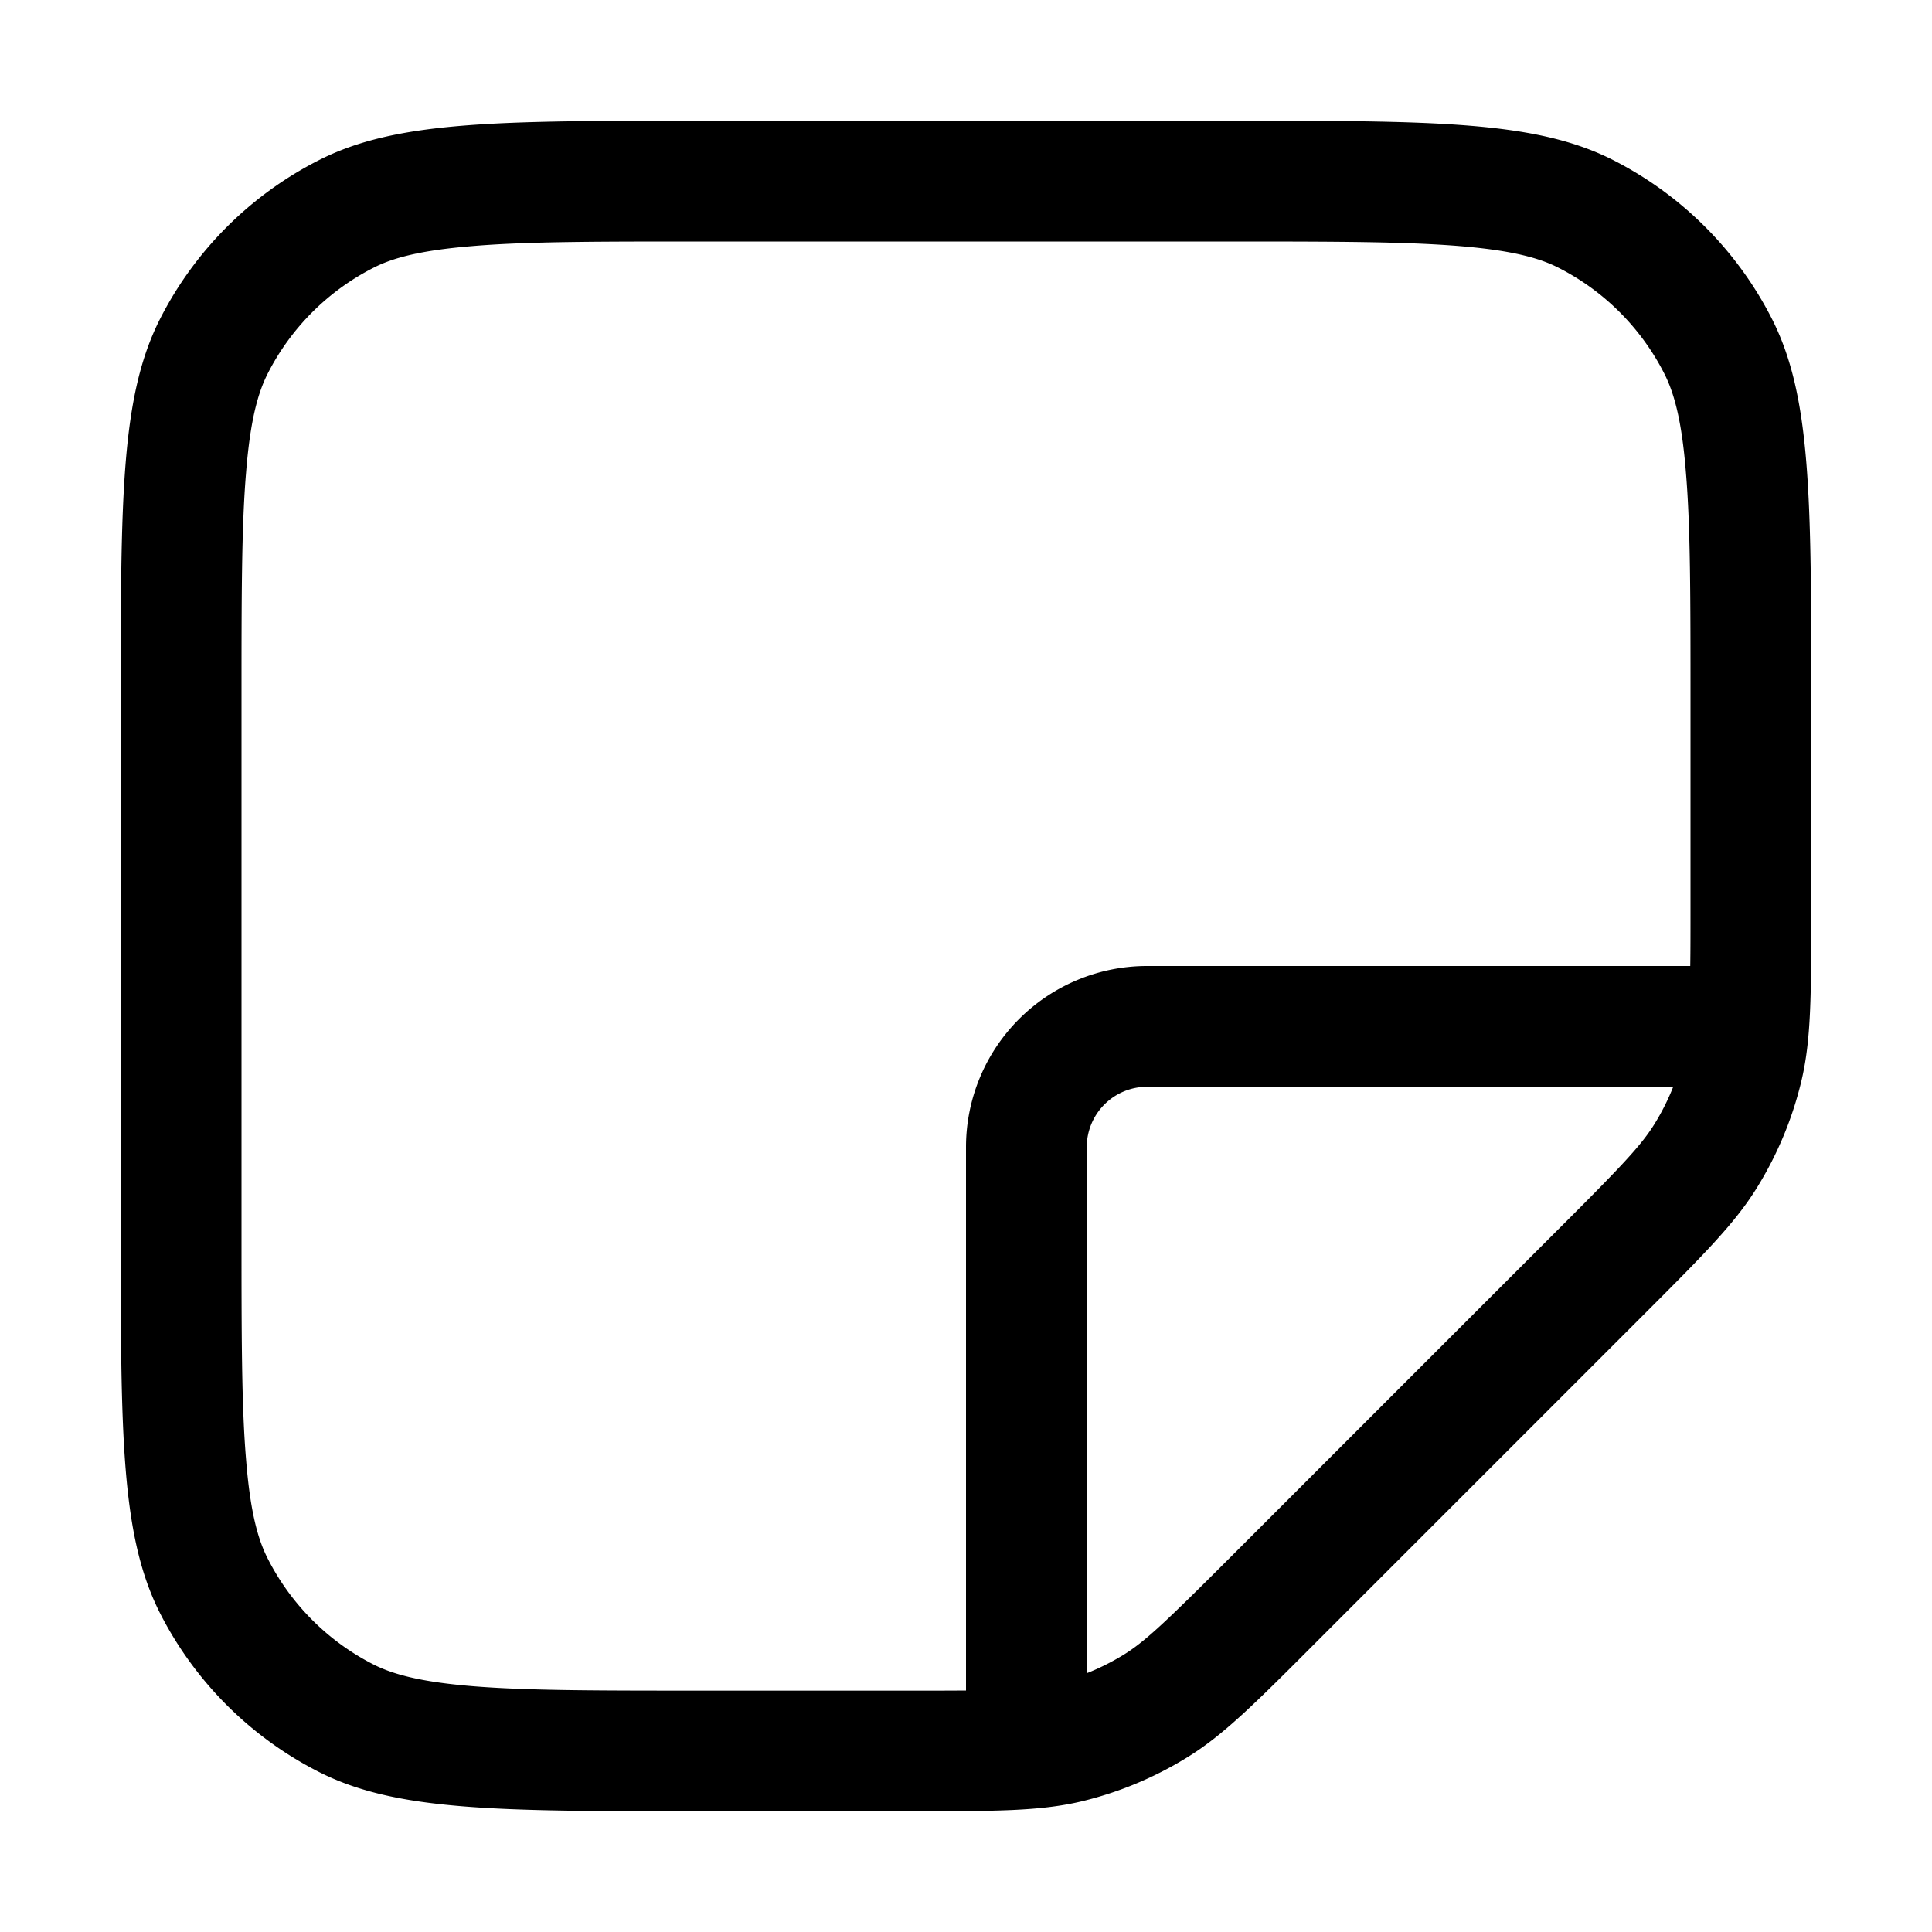 <svg xmlns="http://www.w3.org/2000/svg" viewBox="0 0 16 16" fill="none">
  <path fill="#000" fill-rule="evenodd"
    d="M1 5.8c0-1.68 0-2.52.327-3.162a3 3 0 0 1 1.311-1.31C3.28 1 4.12 1 5.8 1h4.4c1.68 0 2.52 0 3.162.327a3 3 0 0 1 1.311 1.311C15 3.28 15 4.12 15 5.8v1.712c0 .734 0 1.1-.083 1.446a3 3 0 0 1-.36.867c-.185.303-.444.562-.963 1.081l-2.688 2.688c-.519.52-.778.779-1.081.964a3 3 0 0 1-.867.36C8.612 15 8.246 15 7.512 15H5.8c-1.68 0-2.52 0-3.162-.327a3 3 0 0 1-1.311-1.31C1 12.72 1 11.88 1 10.2V5.8ZM5.8 2h4.4c.857 0 1.439.001 1.889.038.438.036.663.1.819.18a2 2 0 0 1 .874.874c.08.157.145.38.18.82C14 4.361 14 4.943 14 5.8v1.712c0 .194 0 .354-.002.488H9.5A1.5 1.5 0 0 0 8 9.5V14a52.17 52.17 0 0 1-.488.001H5.8c-.857 0-1.439 0-1.889-.037-.438-.036-.663-.101-.819-.18a2 2 0 0 1-.874-.875c-.08-.156-.145-.38-.18-.819C2 11.64 2 11.057 2 10.2V5.8c0-.856 0-1.439.038-1.889.035-.438.1-.662.18-.819a2 2 0 0 1 .874-.874c.156-.08.38-.144.819-.18C4.361 2 4.943 2 5.8 2ZM9 13.857a1.98 1.98 0 0 0 .302-.151c.179-.11.344-.266.897-.819l2.688-2.688c.553-.552.709-.718.818-.896.06-.097.11-.198.152-.303H9.5a.5.5 0 0 0-.5.5v4.357Z"
    clip-rule="evenodd" />
</svg>